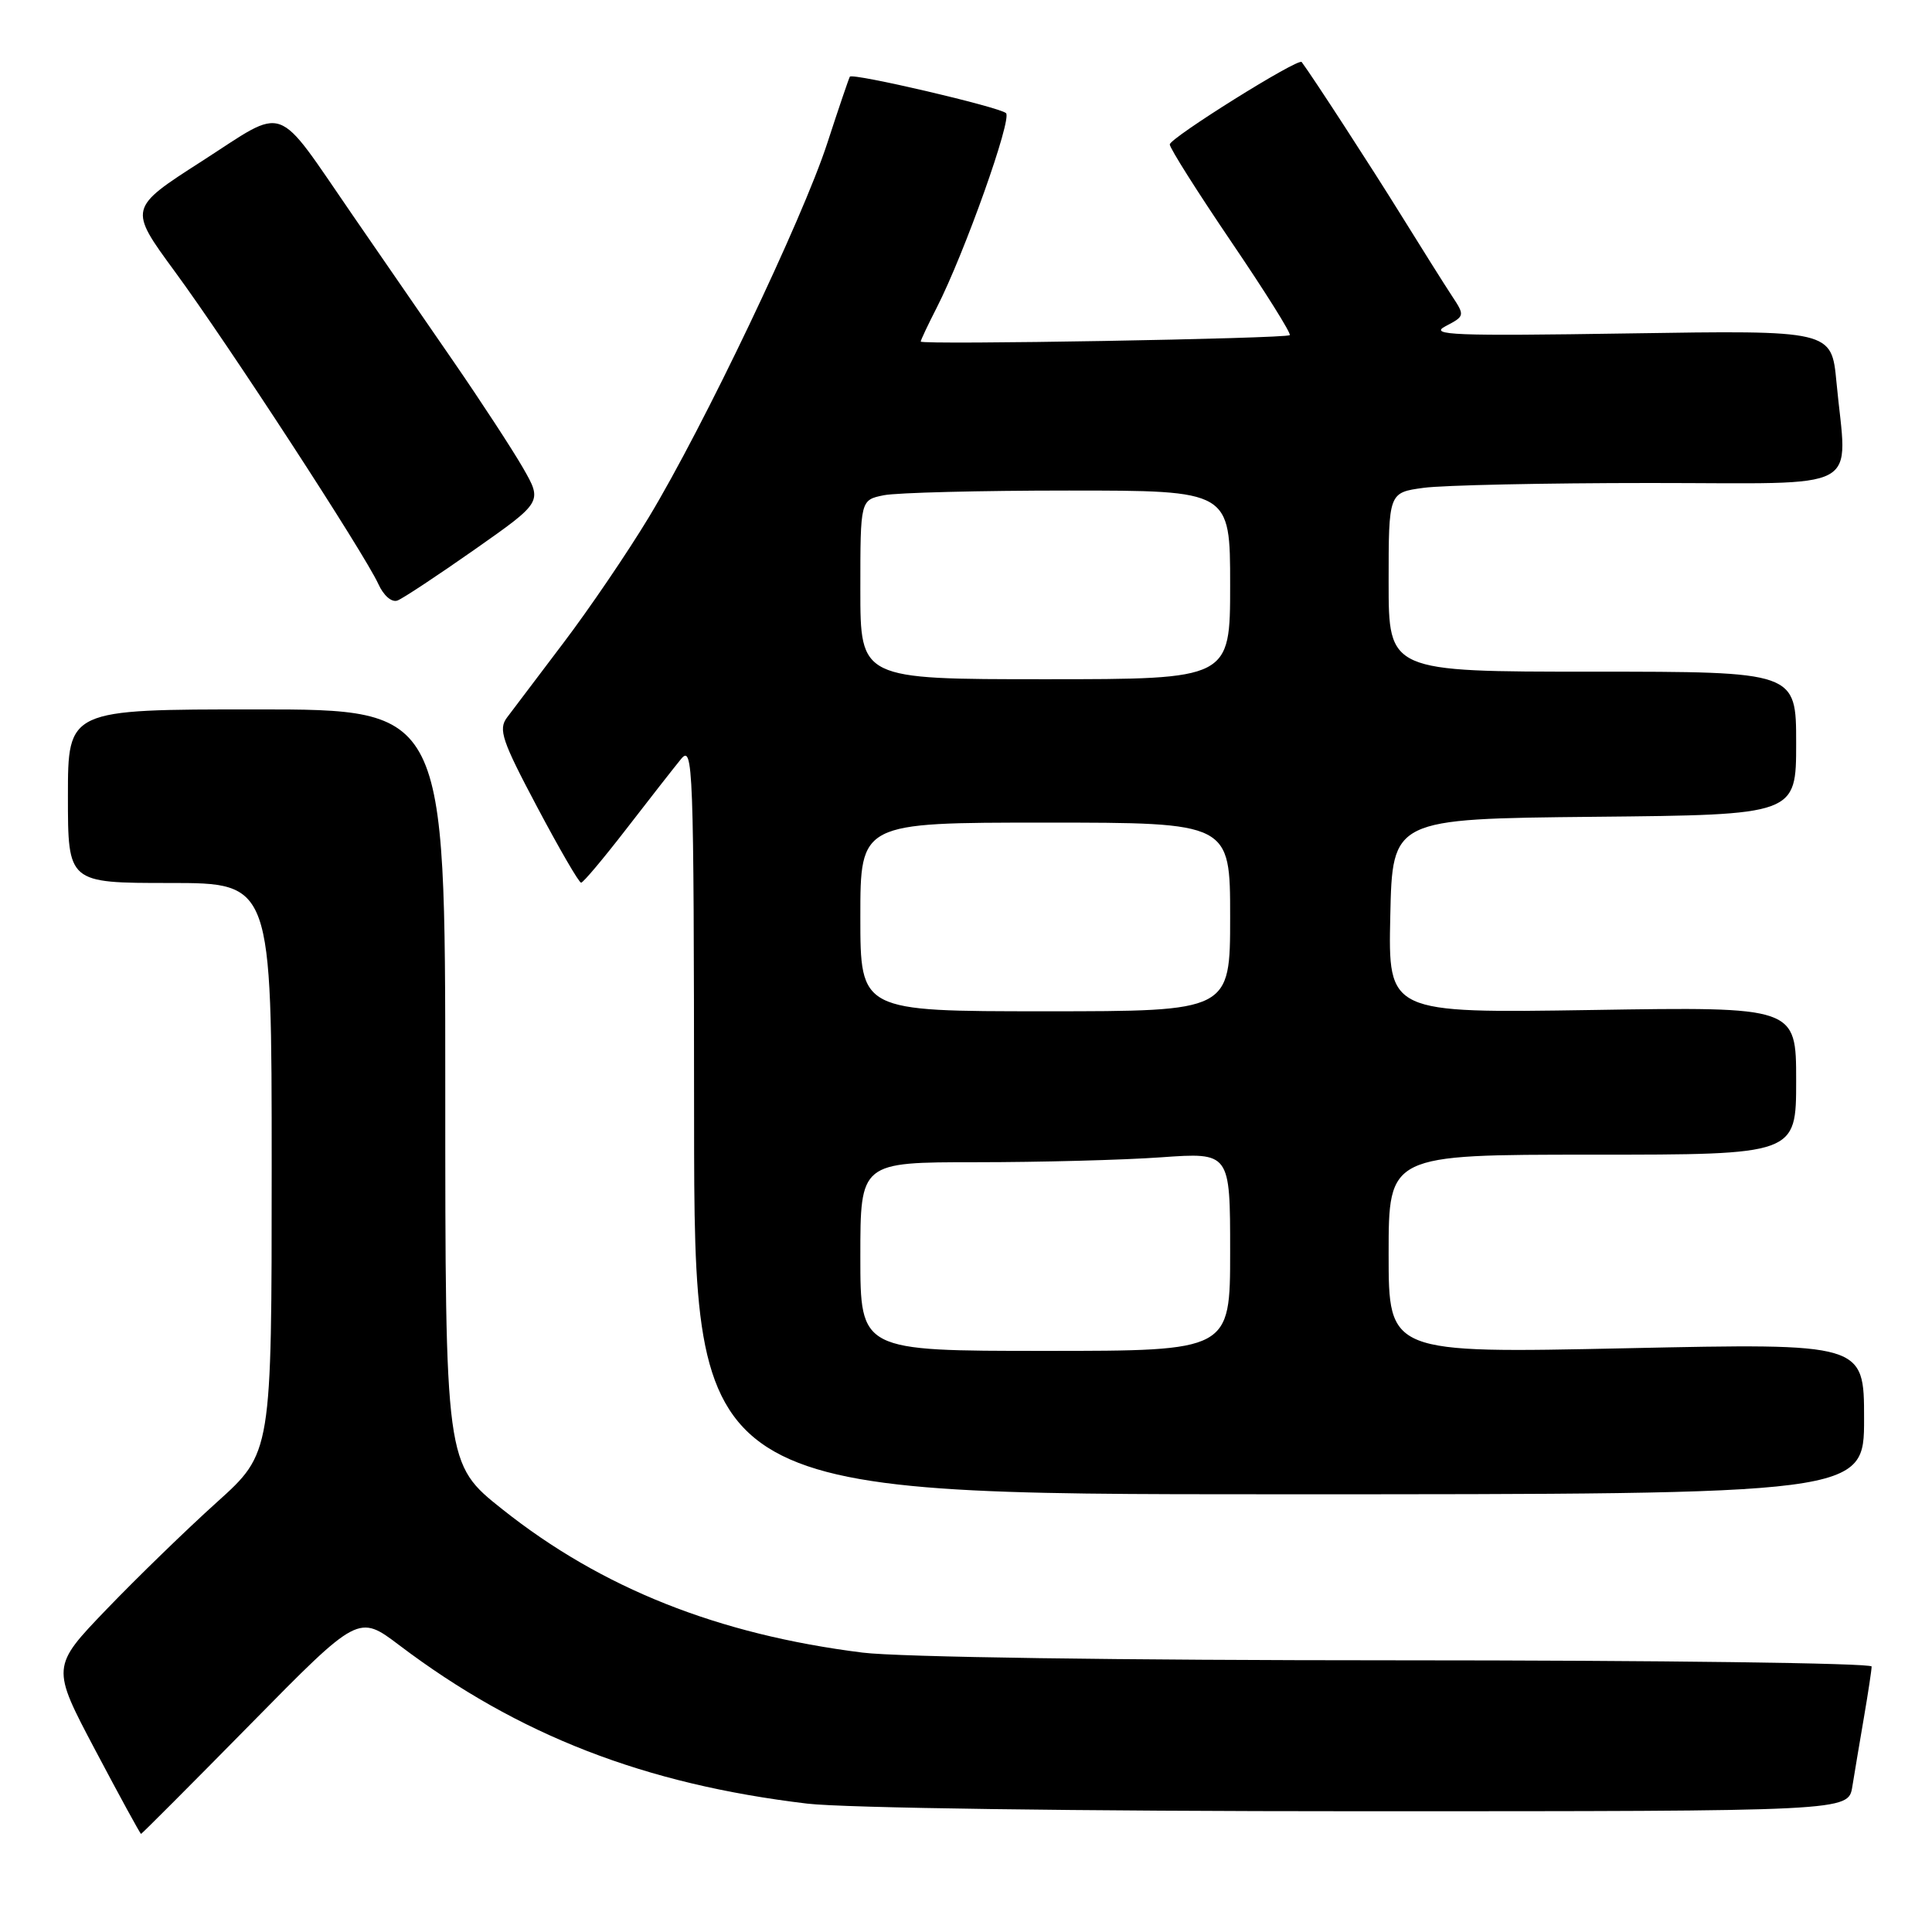 <?xml version="1.0" encoding="UTF-8" standalone="no"?>
<!DOCTYPE svg PUBLIC "-//W3C//DTD SVG 1.1//EN" "http://www.w3.org/Graphics/SVG/1.1/DTD/svg11.dtd" >
<svg xmlns="http://www.w3.org/2000/svg" xmlns:xlink="http://www.w3.org/1999/xlink" version="1.1" viewBox="0 0 256 256">
 <g >
 <path fill="currentColor"
d=" M 33.19 228.46 C 47.50 213.91 47.50 213.91 52.92 218.01 C 68.70 229.94 85.41 236.42 106.97 238.99 C 111.85 239.57 142.90 240.00 180.18 240.00 C 244.91 240.00 244.91 240.00 245.44 236.75 C 245.73 234.96 246.42 230.83 246.98 227.57 C 247.54 224.30 248.00 221.27 248.00 220.82 C 248.00 220.37 219.75 220.00 185.22 220.00 C 148.46 220.00 119.07 219.58 114.30 218.98 C 95.14 216.58 79.73 210.45 66.58 200.00 C 59.00 193.98 59.00 193.98 59.00 143.99 C 59.00 94.00 59.00 94.00 34.00 94.00 C 9.00 94.00 9.00 94.00 9.00 105.50 C 9.00 117.00 9.00 117.00 22.50 117.00 C 36.00 117.00 36.00 117.00 36.00 154.75 C 36.00 192.51 36.00 192.51 28.75 199.04 C 24.76 202.63 18.19 209.01 14.14 213.22 C 6.79 220.87 6.79 220.87 12.64 231.93 C 15.86 238.02 18.58 243.00 18.69 243.00 C 18.79 243.00 25.32 236.46 33.19 228.46 Z  M 247.00 187.99 C 247.00 177.98 247.00 177.98 215.50 178.65 C 184.00 179.32 184.00 179.32 184.00 166.16 C 184.00 153.00 184.00 153.00 211.00 153.00 C 238.00 153.00 238.00 153.00 238.00 143.20 C 238.00 133.40 238.00 133.40 210.97 133.83 C 183.94 134.25 183.94 134.25 184.22 121.37 C 184.50 108.50 184.50 108.50 211.25 108.23 C 238.00 107.97 238.00 107.97 238.00 98.48 C 238.00 89.00 238.00 89.00 211.00 89.00 C 184.00 89.00 184.00 89.00 184.00 77.14 C 184.00 65.27 184.00 65.27 188.64 64.64 C 191.19 64.29 204.69 64.00 218.64 64.00 C 247.46 64.00 244.74 65.47 243.34 50.63 C 242.69 43.76 242.69 43.76 215.80 44.18 C 192.64 44.54 189.28 44.41 191.53 43.23 C 194.11 41.88 194.12 41.83 192.37 39.18 C 191.40 37.71 188.38 32.90 185.65 28.50 C 181.79 22.27 173.92 10.14 172.48 8.22 C 172.04 7.63 155.00 18.29 155.00 19.14 C 155.00 19.63 158.67 25.43 163.15 32.04 C 167.63 38.64 171.12 44.20 170.90 44.41 C 170.39 44.87 122.00 45.72 122.00 45.26 C 122.00 45.07 122.96 43.04 124.14 40.73 C 127.80 33.55 134.14 15.74 133.30 14.99 C 132.39 14.17 112.97 9.64 112.61 10.16 C 112.49 10.35 111.13 14.32 109.61 19.00 C 106.32 29.08 93.19 56.60 85.96 68.56 C 83.14 73.23 78.06 80.70 74.67 85.17 C 71.28 89.65 67.90 94.11 67.17 95.09 C 66.01 96.65 66.52 98.16 71.17 106.92 C 74.10 112.45 76.72 116.97 77.00 116.96 C 77.28 116.96 79.97 113.75 83.00 109.83 C 86.03 105.91 89.27 101.76 90.22 100.60 C 91.84 98.61 91.94 101.08 91.97 148.25 C 92.00 198.00 92.00 198.00 169.50 198.00 C 247.00 198.00 247.00 198.00 247.00 187.99 Z  M 62.93 72.79 C 71.88 66.50 71.88 66.50 69.30 62.00 C 67.87 59.52 63.76 53.23 60.16 48.00 C 56.56 42.77 50.51 34.00 46.72 28.50 C 36.28 13.35 38.16 14.02 26.76 21.35 C 17.02 27.60 17.02 27.60 23.18 36.00 C 30.21 45.57 48.28 73.33 50.13 77.38 C 50.83 78.93 51.91 79.86 52.67 79.57 C 53.39 79.30 58.01 76.24 62.93 72.79 Z  M 114.00 166.50 C 114.00 154.00 114.00 154.00 129.35 154.00 C 137.79 154.00 148.81 153.71 153.85 153.35 C 163.00 152.70 163.00 152.70 163.00 165.85 C 163.00 179.00 163.00 179.00 138.50 179.00 C 114.00 179.00 114.00 179.00 114.00 166.50 Z  M 114.00 121.50 C 114.00 109.00 114.00 109.00 138.50 109.00 C 163.00 109.00 163.00 109.00 163.00 121.50 C 163.00 134.00 163.00 134.00 138.50 134.00 C 114.00 134.00 114.00 134.00 114.00 121.50 Z  M 114.00 78.12 C 114.00 66.25 114.00 66.25 117.12 65.62 C 118.84 65.28 129.87 65.00 141.62 65.00 C 163.00 65.00 163.00 65.00 163.00 77.50 C 163.00 90.00 163.00 90.00 138.50 90.00 C 114.00 90.00 114.00 90.00 114.00 78.12 Z "/>
</g>
</svg>